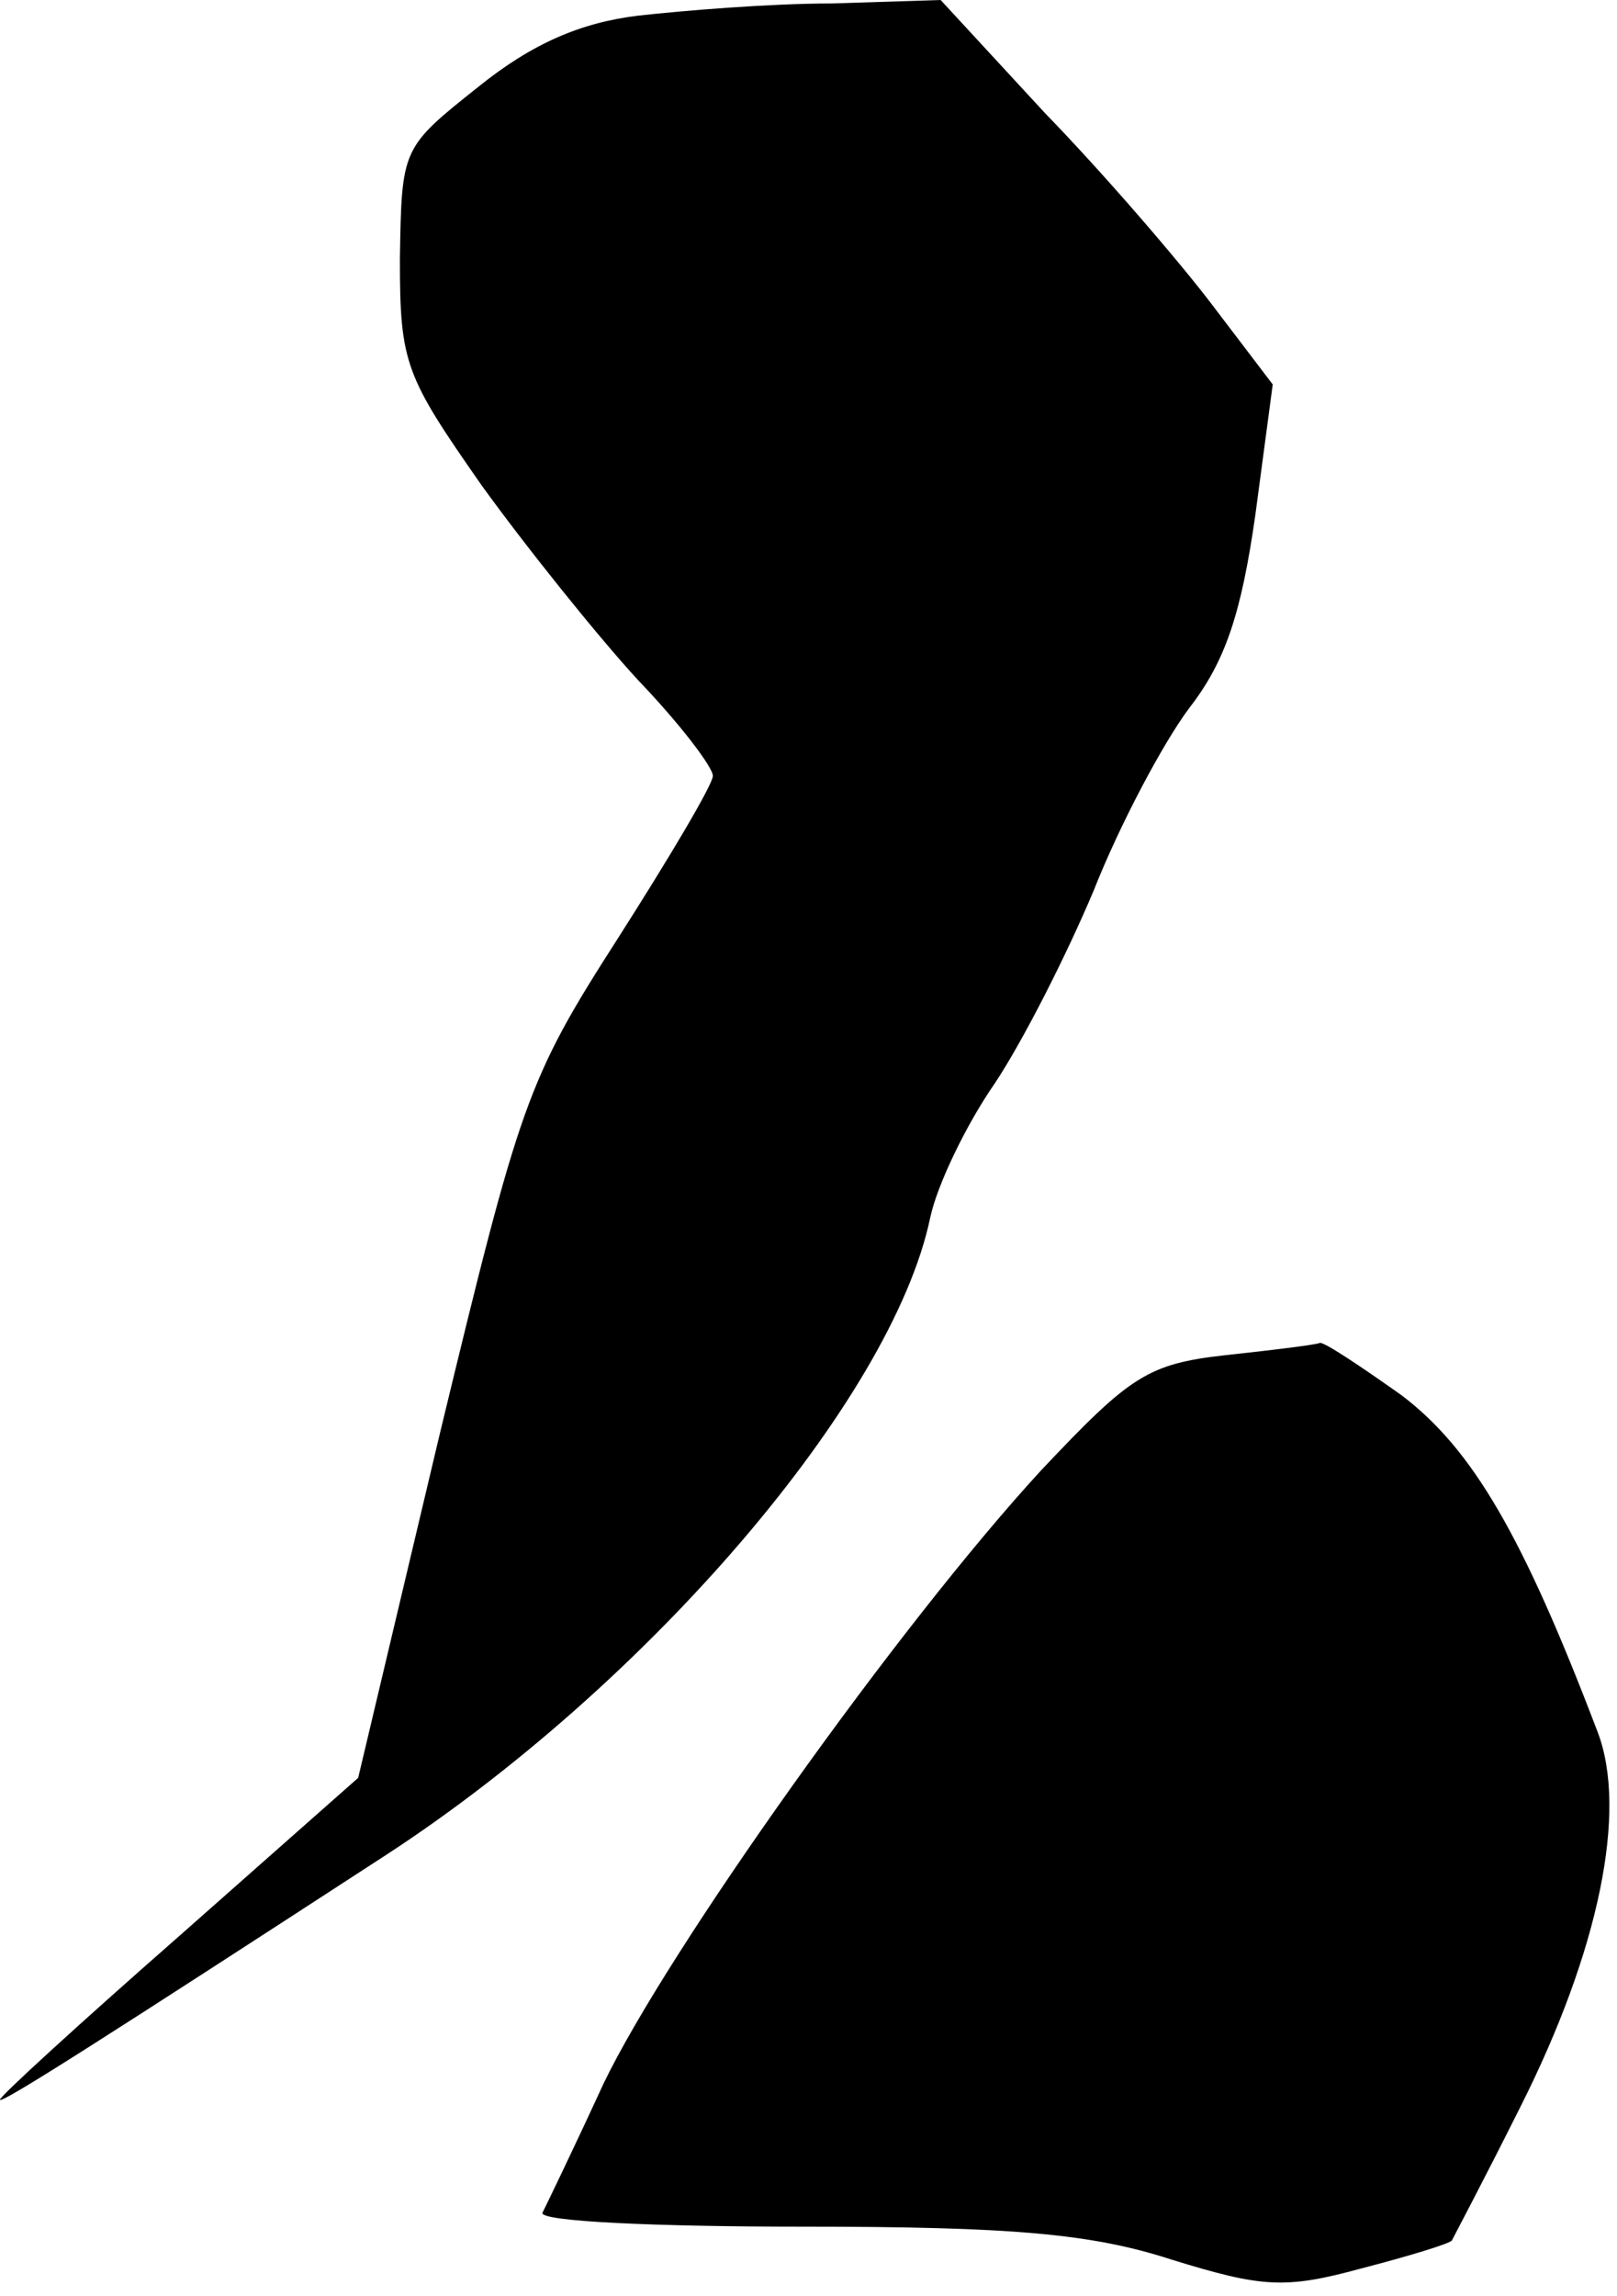 <?xml version="1.0" standalone="no"?>
<!DOCTYPE svg PUBLIC "-//W3C//DTD SVG 20010904//EN"
 "http://www.w3.org/TR/2001/REC-SVG-20010904/DTD/svg10.dtd">
<svg version="1.0" xmlns="http://www.w3.org/2000/svg"
 width="93pt" height="132pt" viewBox="0 0 93 132"
 preserveAspectRatio="xMidYMid meet">
<g transform="translate(0,132) scale(0.1,-0.1)"
fill="#000000" stroke="none">
<path fill="#000000" stroke="none" d="M367 1311 c-33 -4 -61 -16 -92 -41 -44
-35 -44 -35 -45 -99 0 -60 3 -67 47 -130 26 -36 67 -87 90 -112 24 -25 43 -50
43 -55 0 -5 -25 -47 -55 -94 -52 -81 -56 -94 -102 -284 l-47 -198 -103 -91
c-57 -50 -103 -92 -103 -94 0 -3 64 38 221 140 151 98 292 262 314 367 4 19
21 54 37 77 16 24 41 73 57 111 15 38 40 85 55 105 21 27 30 55 38 111 l10 75
-35 46 c-19 25 -62 75 -96 110 l-60 65 -63 -2 c-35 0 -84 -4 -111 -7z"/>
<path fill="#000000" stroke="none" d="M705 541 c-45 -5 -55 -12 -106 -66 -82
-89 -215 -276 -252 -353 -17 -37 -33 -70 -35 -74 -2 -5 65 -8 150 -8 120 0
166 -4 212 -19 52 -16 65 -17 109 -5 27 7 50 14 52 16 1 2 19 36 39 76 46 91
62 171 45 216 -43 113 -72 163 -113 194 -24 17 -45 31 -47 30 -2 -1 -26 -4
-54 -7z"/>
</g>
</svg>
